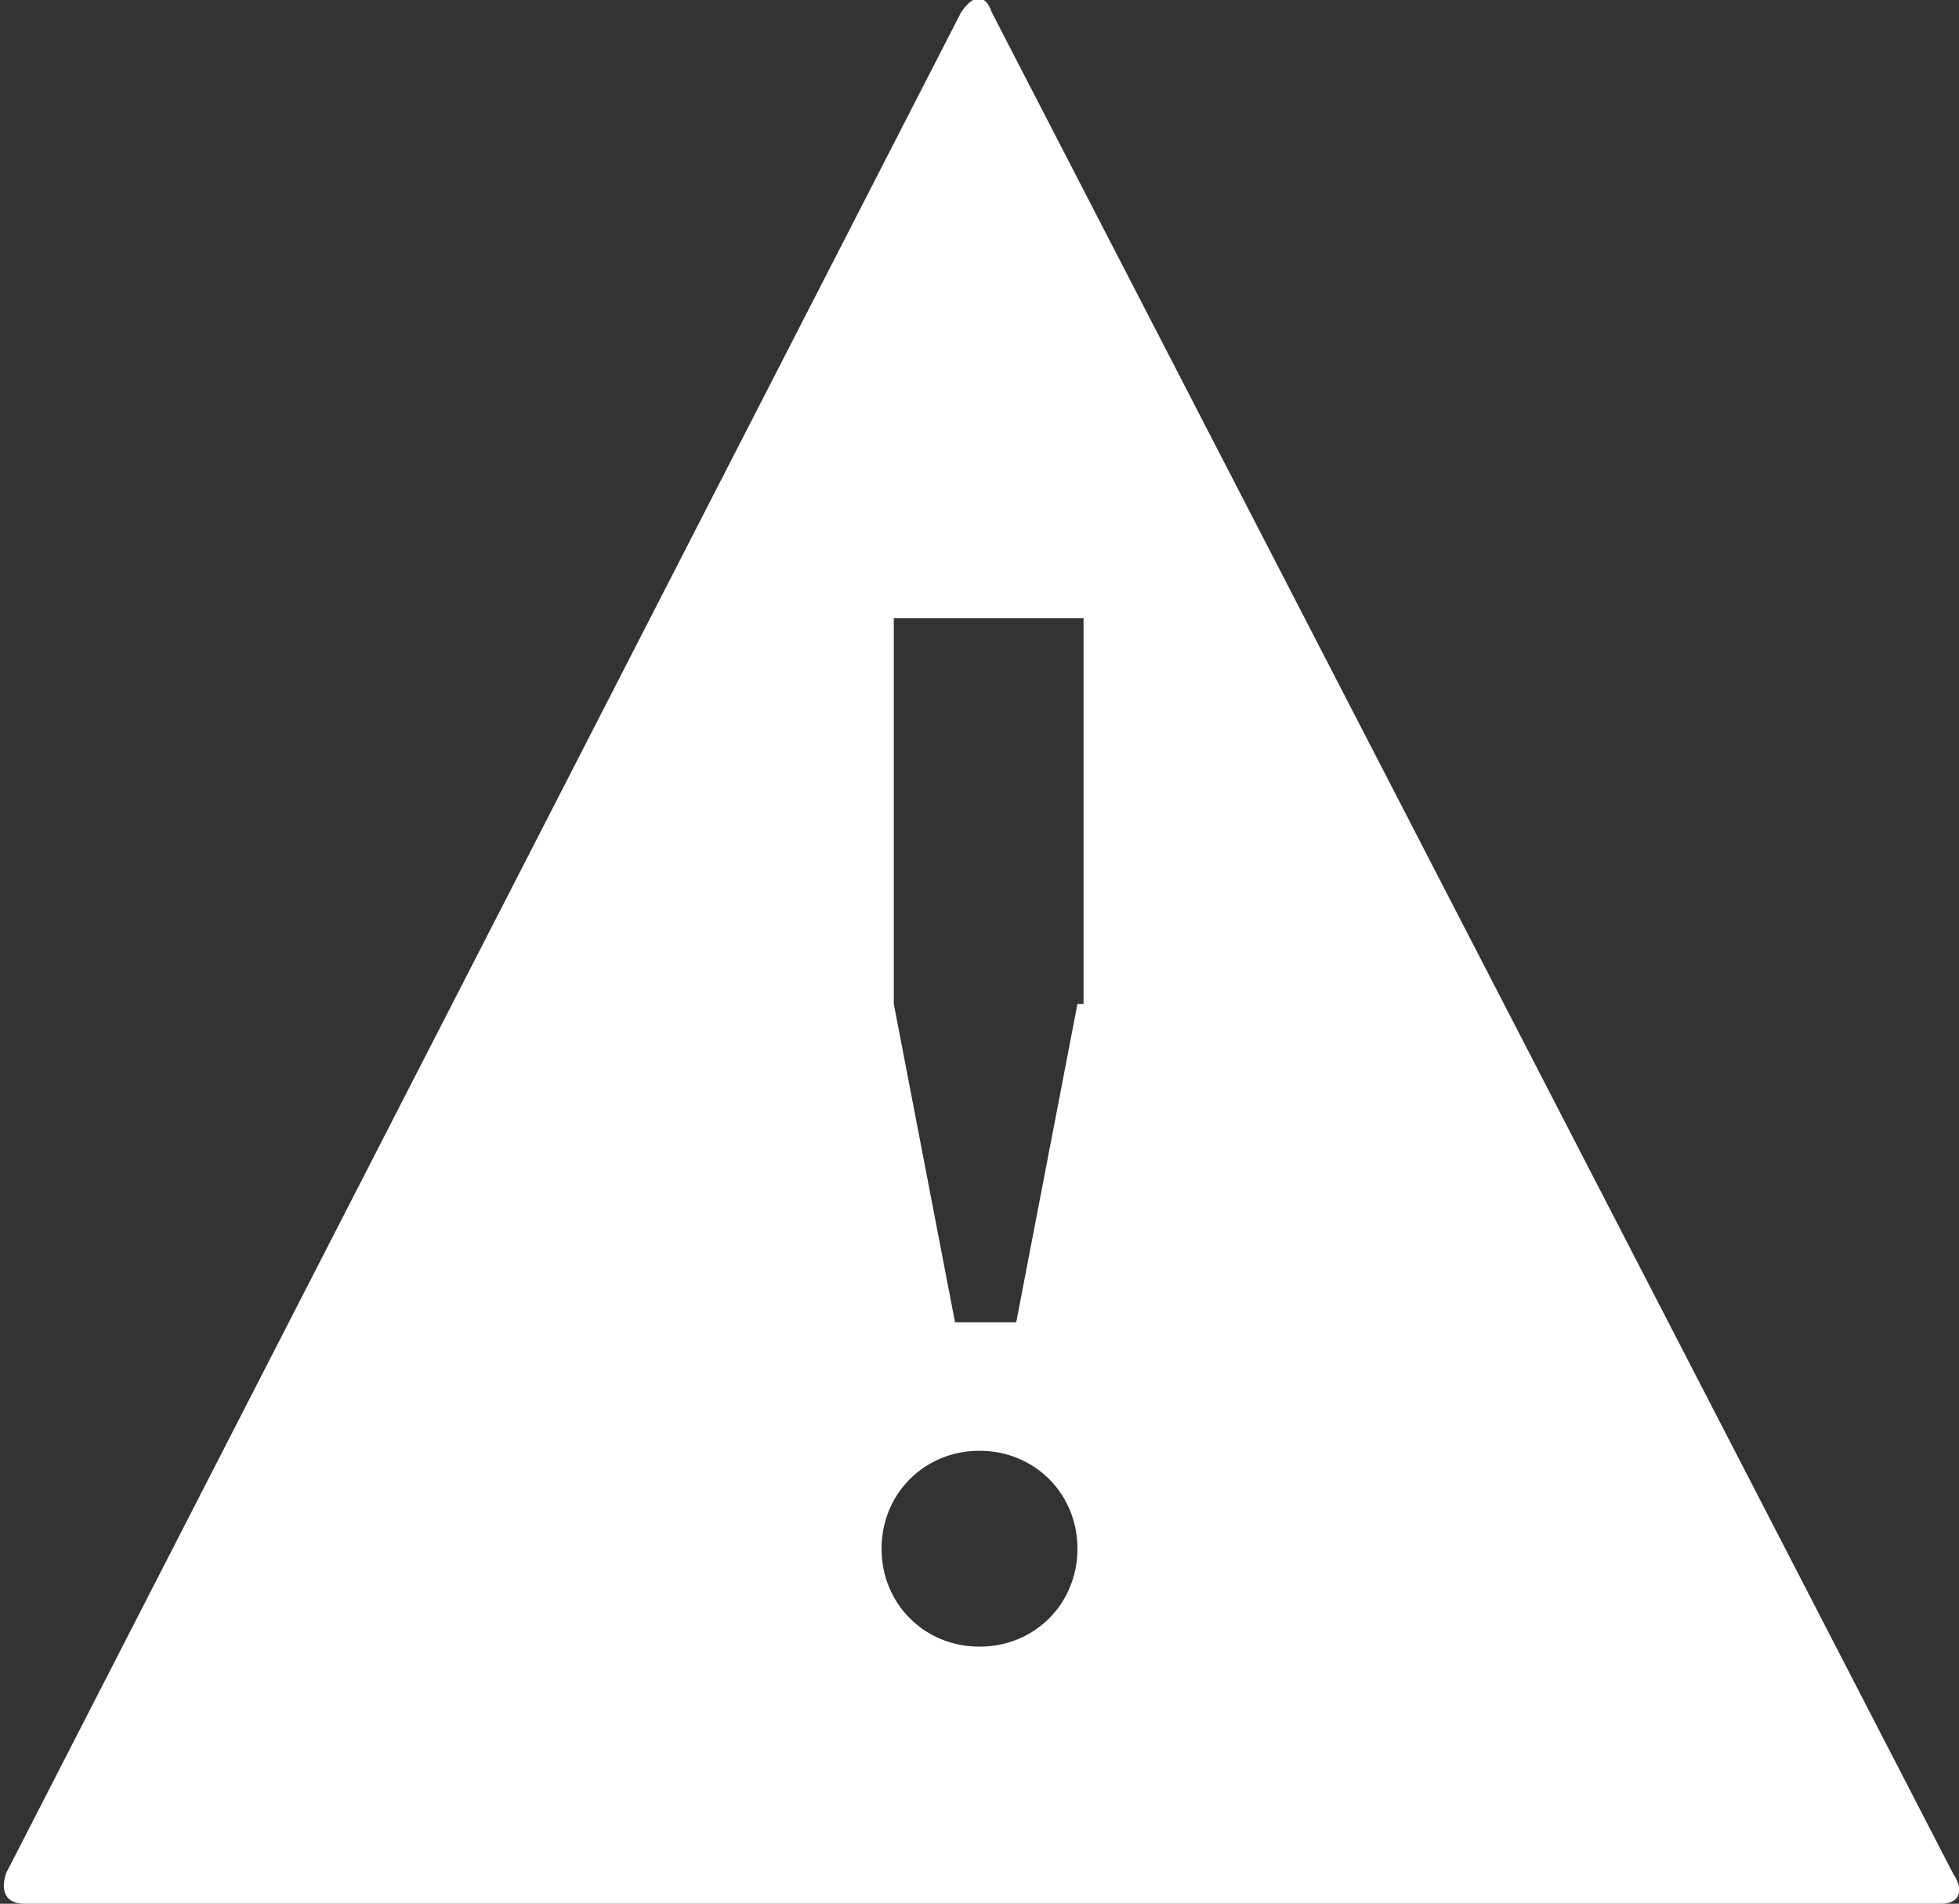 <?xml version="1.0" encoding="utf-8"?>
<!-- Generator: Adobe Illustrator 18.1.1, SVG Export Plug-In . SVG Version: 6.00 Build 0)  -->
<svg version="1.1" id="Layer_1" xmlns="http://www.w3.org/2000/svg" xmlns:xlink="http://www.w3.org/1999/xlink" x="0px" y="0px"
	 width="32px" height="31.1px" viewBox="0 0 32 31.1" enable-background="new 0 0 32 31.1" xml:space="preserve">
<rect x="0" y="0" width="32" height="31.1" fill="#333333" stroke="none"/>
<path fill="#FFFFFF" d="M31.9,30.6L16.2,0.2c-0.1-0.3-0.3-0.3-0.5,0L0.1,30.6h0c-0.1,0.3,0,0.5,0.3,0.5h31.3
	C32,31.1,32.1,30.9,31.9,30.6z M16,26.9c-0.9,0-1.6-0.7-1.6-1.6s0.7-1.6,1.6-1.6c0.9,0,1.6,0.7,1.6,1.6S16.9,26.9,16,26.9z
	 M17.6,16.4l-1,5.2h-1l-1-5.2v-6.3h3.1V16.4z"/>
</svg>

